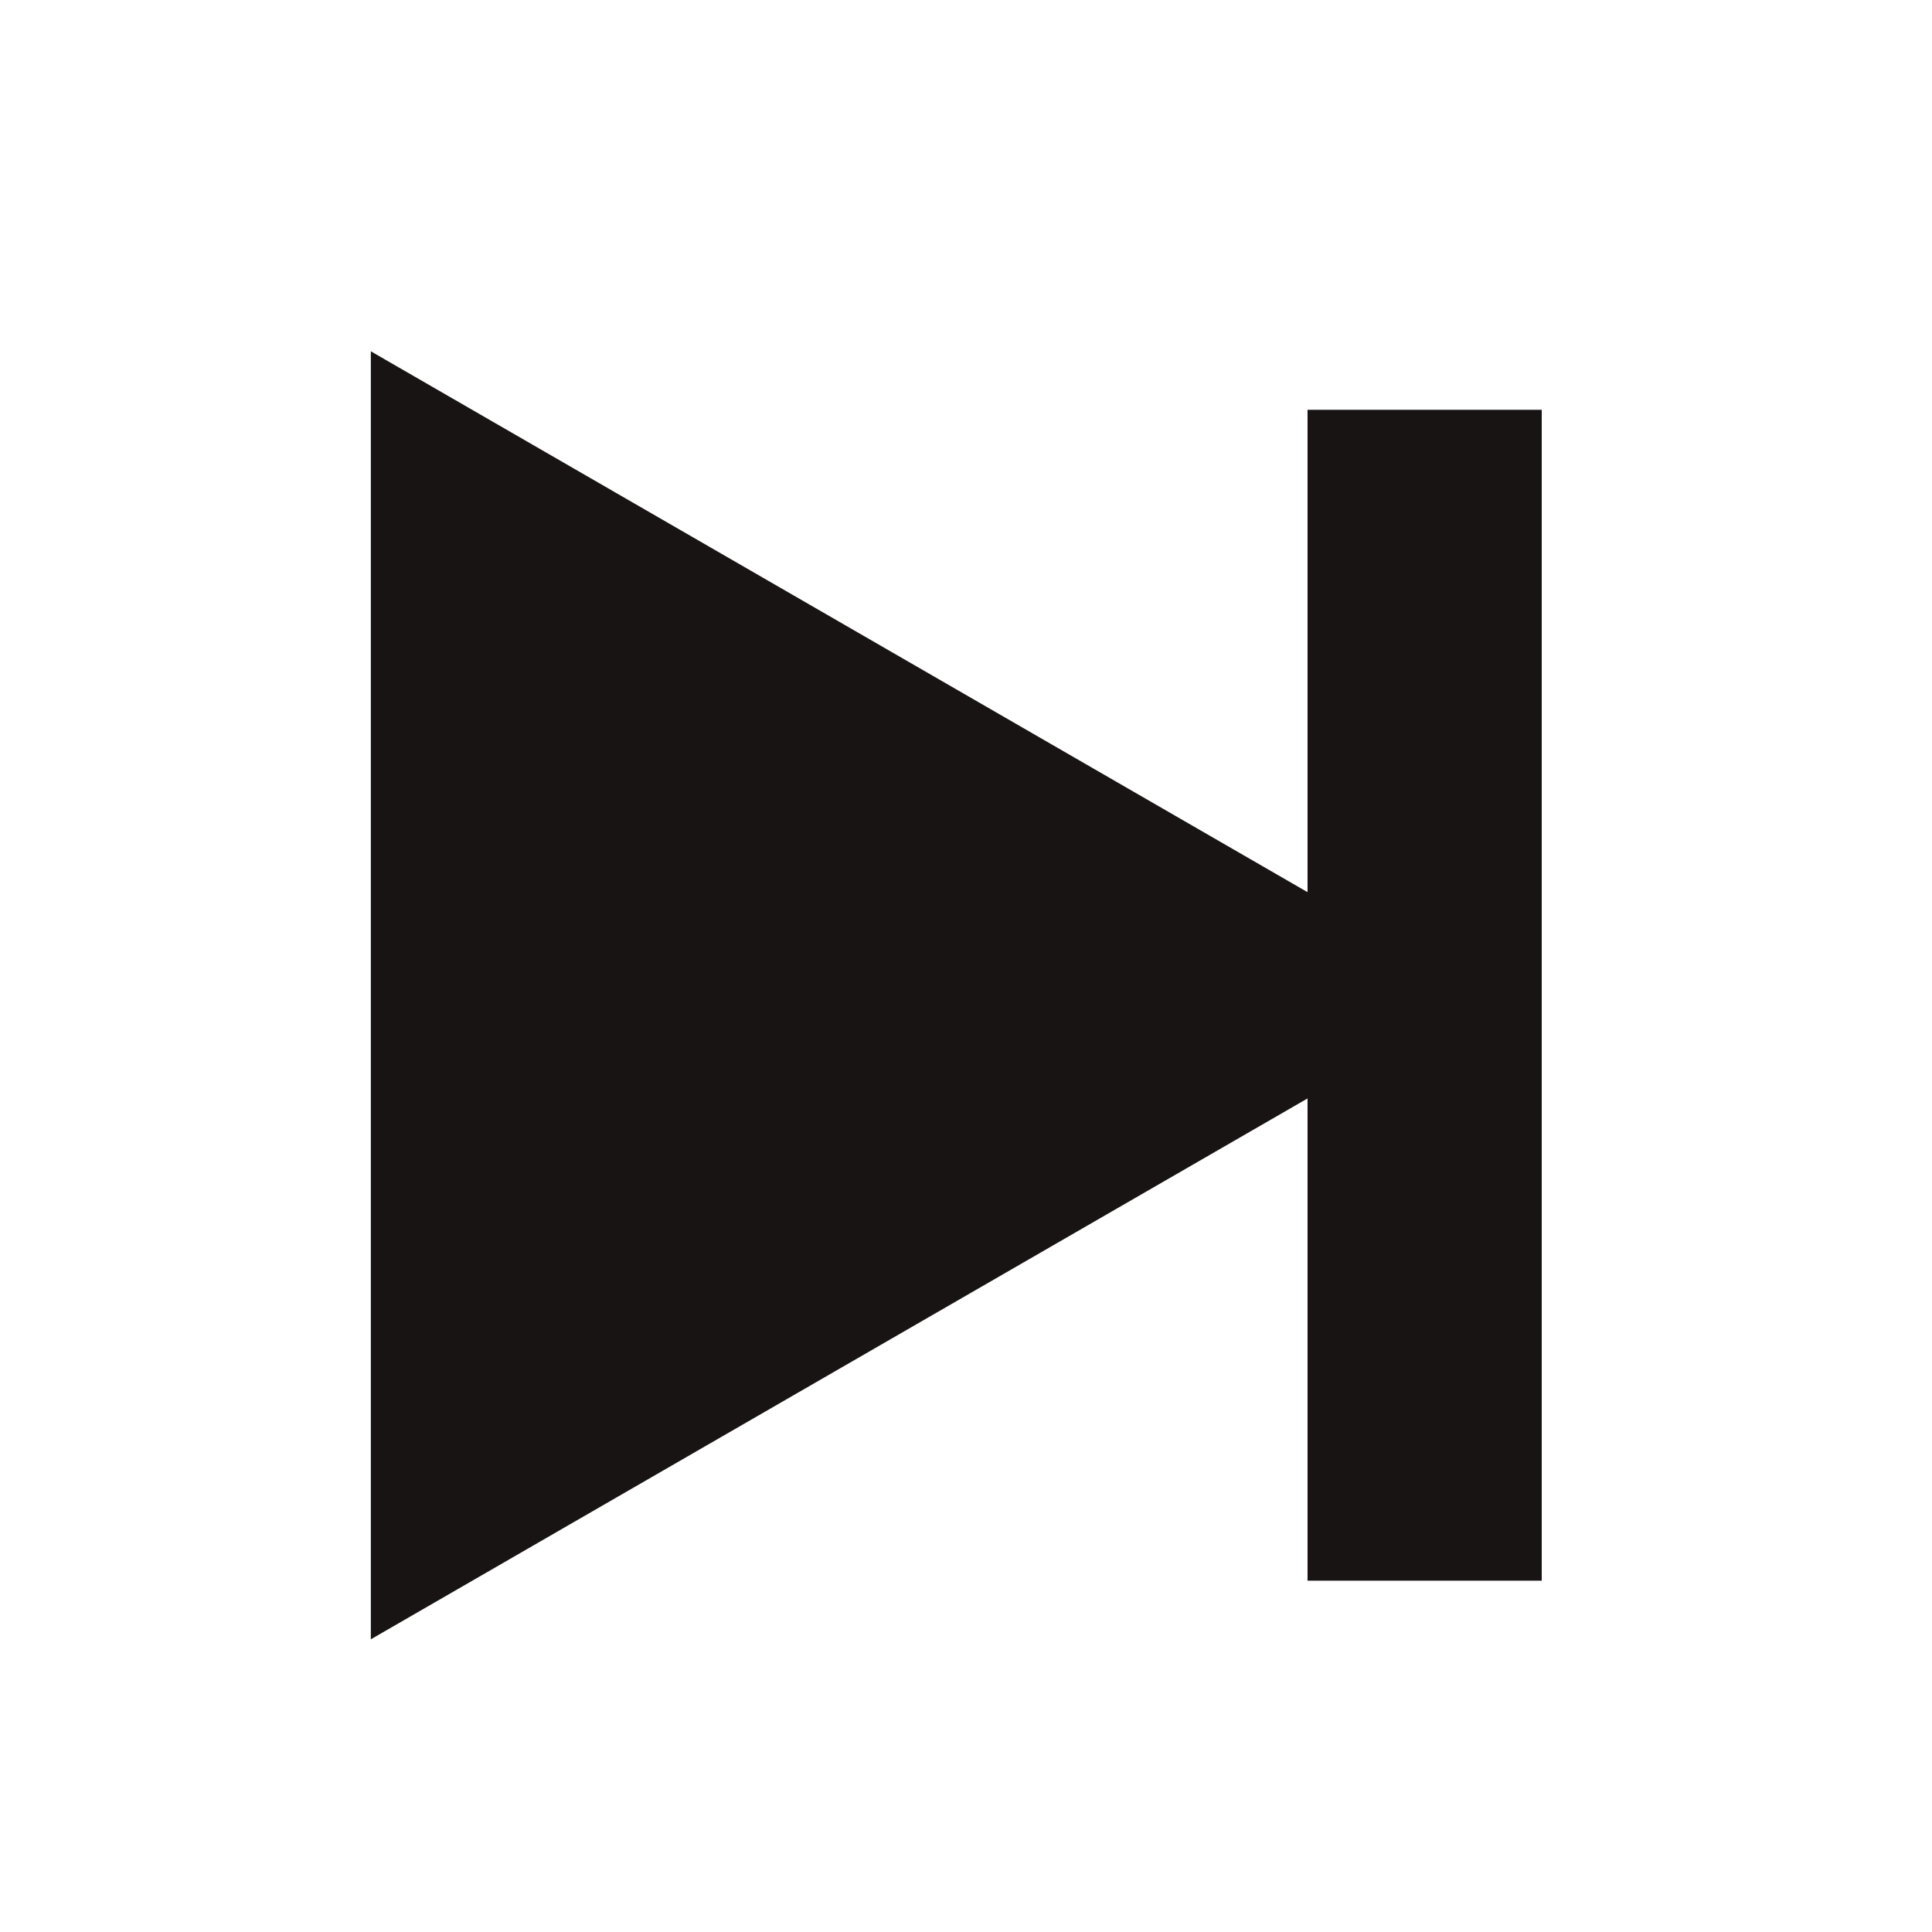 <svg width="18" height="18" viewBox="0 0 18 18" fill="none" xmlns="http://www.w3.org/2000/svg">
<path d="M3.455 3.273L12.182 8.312V3.818H14.364V14.727H12.182V10.234L3.455 15.273V3.273Z" fill="#191414"/>
</svg>

